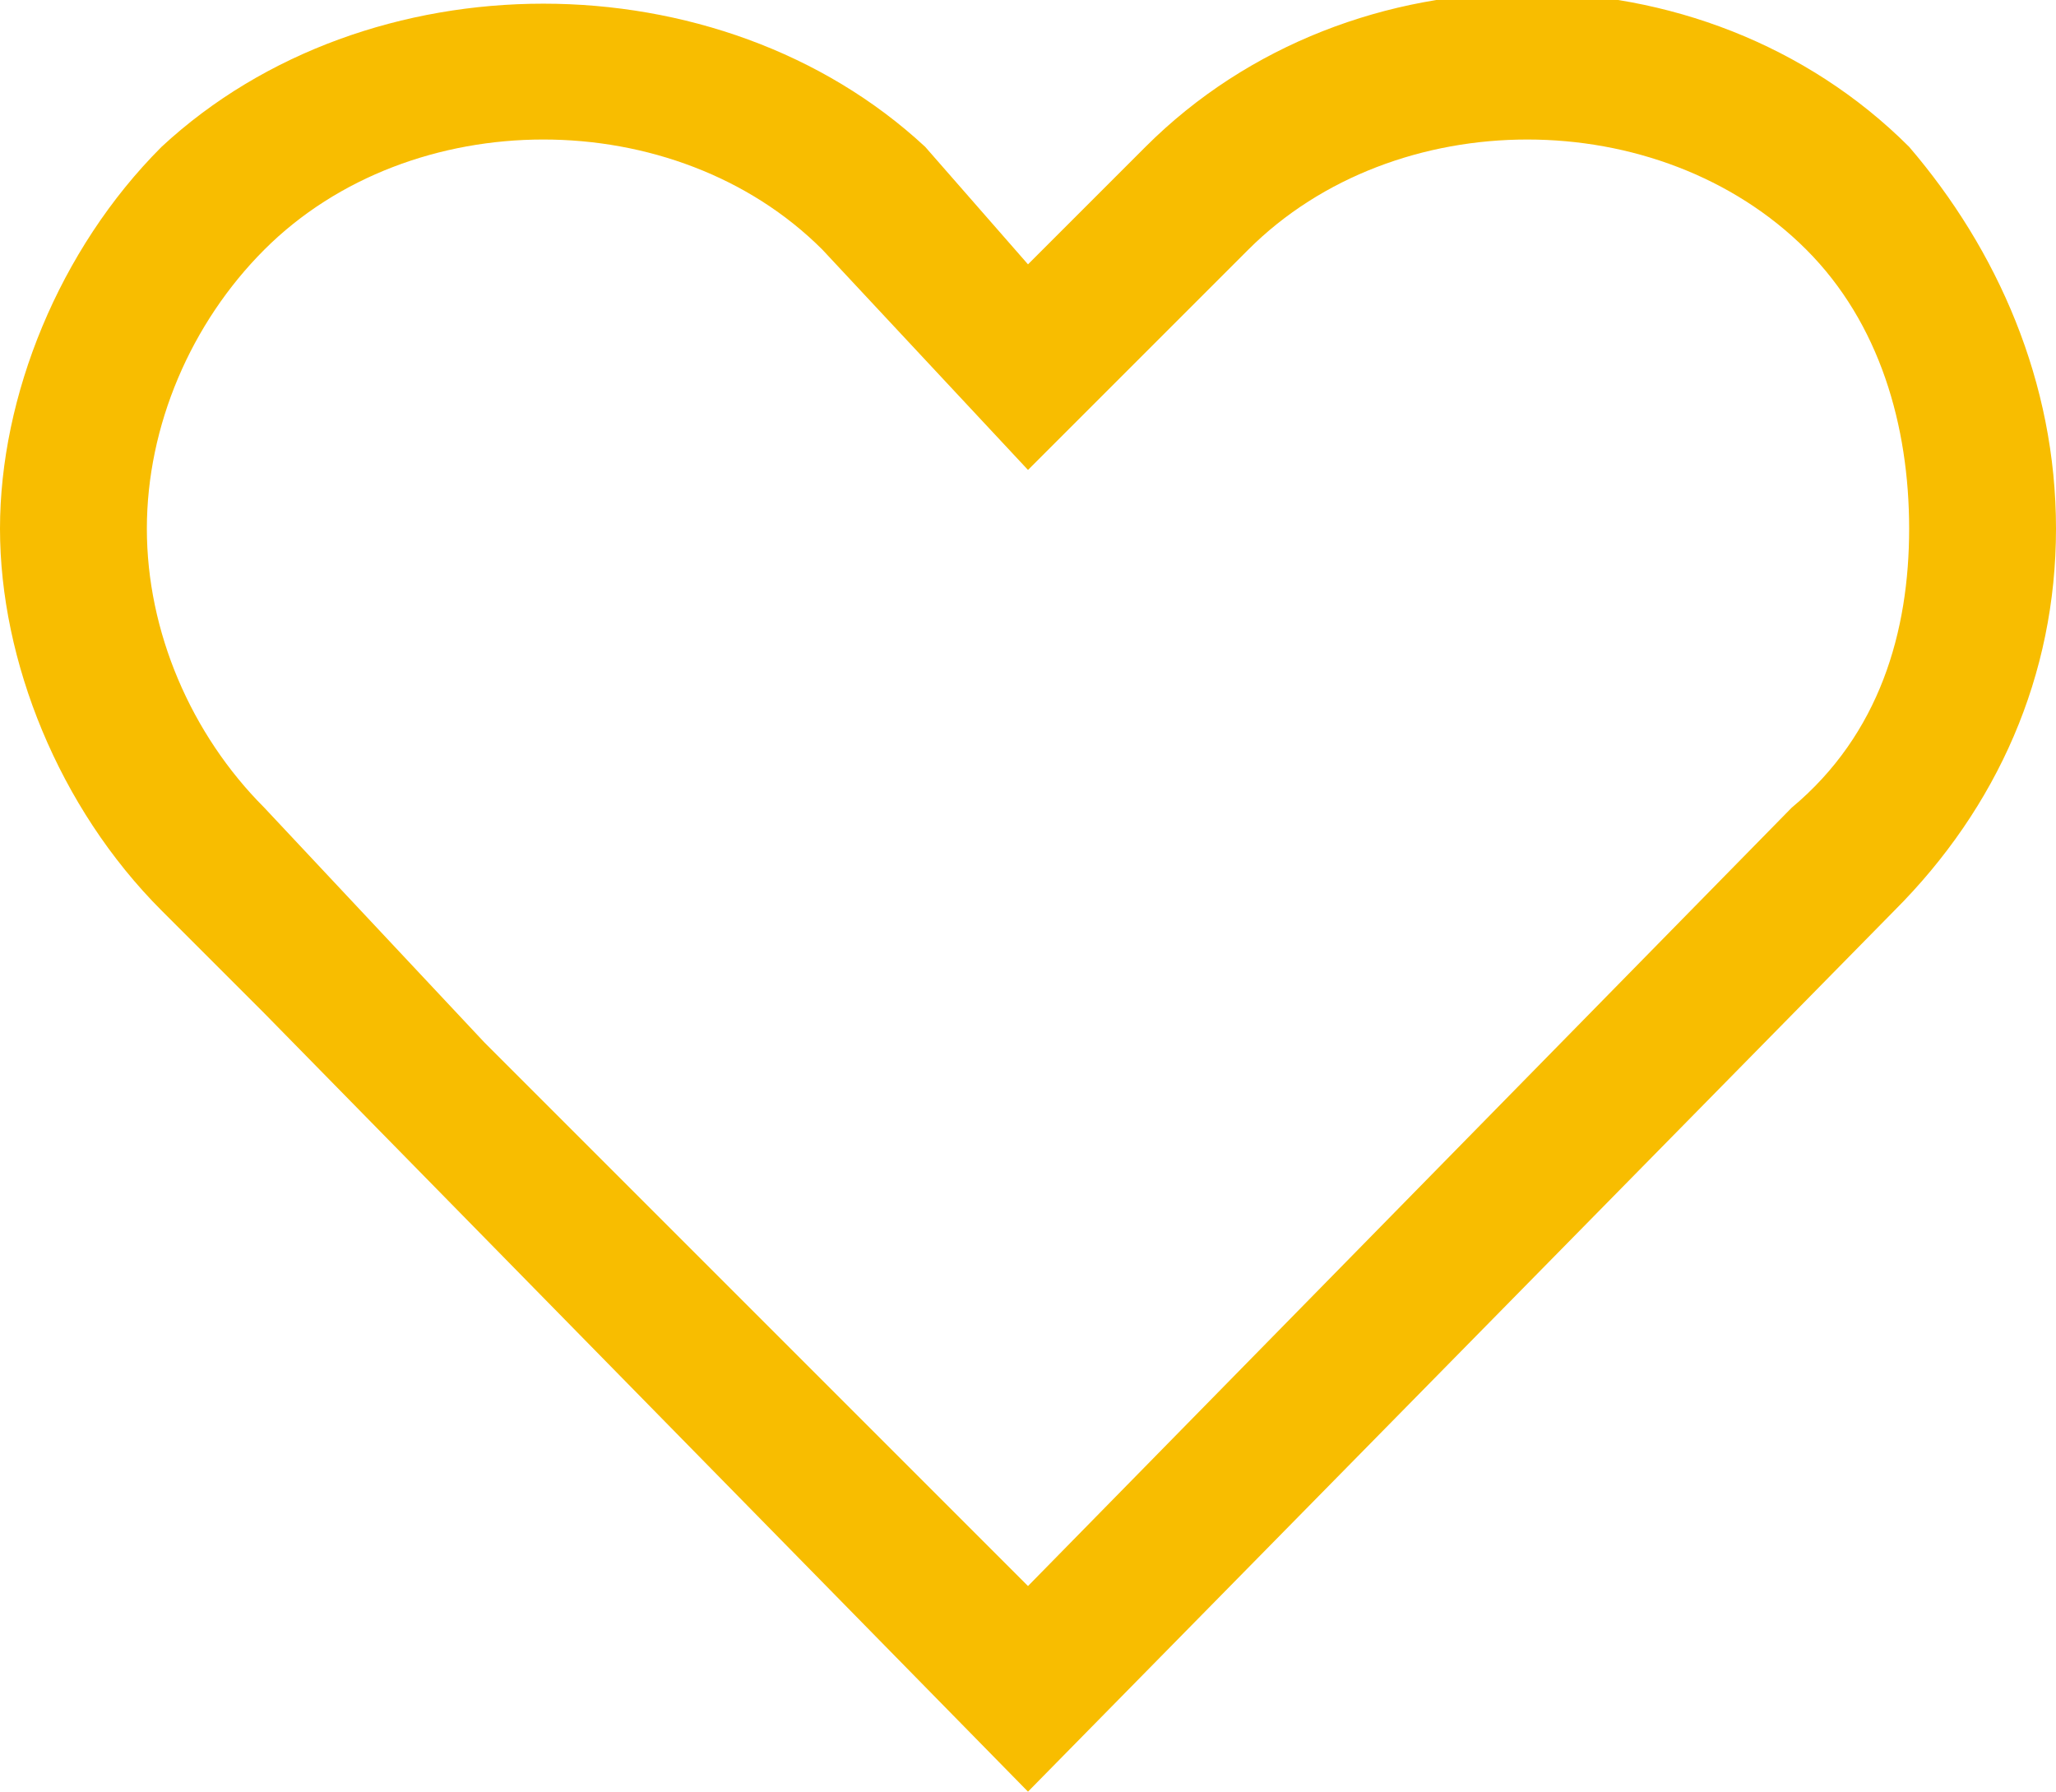 <?xml version="1.0" encoding="utf-8"?>
<!-- Generator: Adobe Illustrator 27.5.0, SVG Export Plug-In . SVG Version: 6.00 Build 0)  -->
<svg version="1.1" id="Capa_1" xmlns="http://www.w3.org/2000/svg" xmlns:xlink="http://www.w3.org/1999/xlink" x="0px" y="0px"
	 viewBox="0 0 14 12.2" style="enable-background:new 0 0 14 12.2;" xml:space="preserve">
<style type="text/css">
	.st0{fill:#F8BD00;}
</style>
<path class="st0" d="M13,1c-1.4-1.4-3.8-1.4-5.2,0L7,1.8L6.3,1C4.9-0.3,2.5-0.3,1.1,1C0.4,1.7,0,2.7,0,3.6s0.4,1.9,1.1,2.6l0.7,0.7
	l0,0L7,12.2l5.9-6C13.6,5.5,14,4.6,14,3.6S13.6,1.7,13,1z M12.2,5.5L7,10.8L3.3,7.1l0,0L1.8,5.5C1.3,5,1,4.3,1,3.6s0.3-1.4,0.8-1.9
	c1-1,2.8-1,3.8,0L7,3.2l1.5-1.5c1-1,2.8-1,3.8,0C12.8,2.2,13,2.9,13,3.6S12.8,5,12.2,5.5L12.2,5.5z"/>
</svg>

